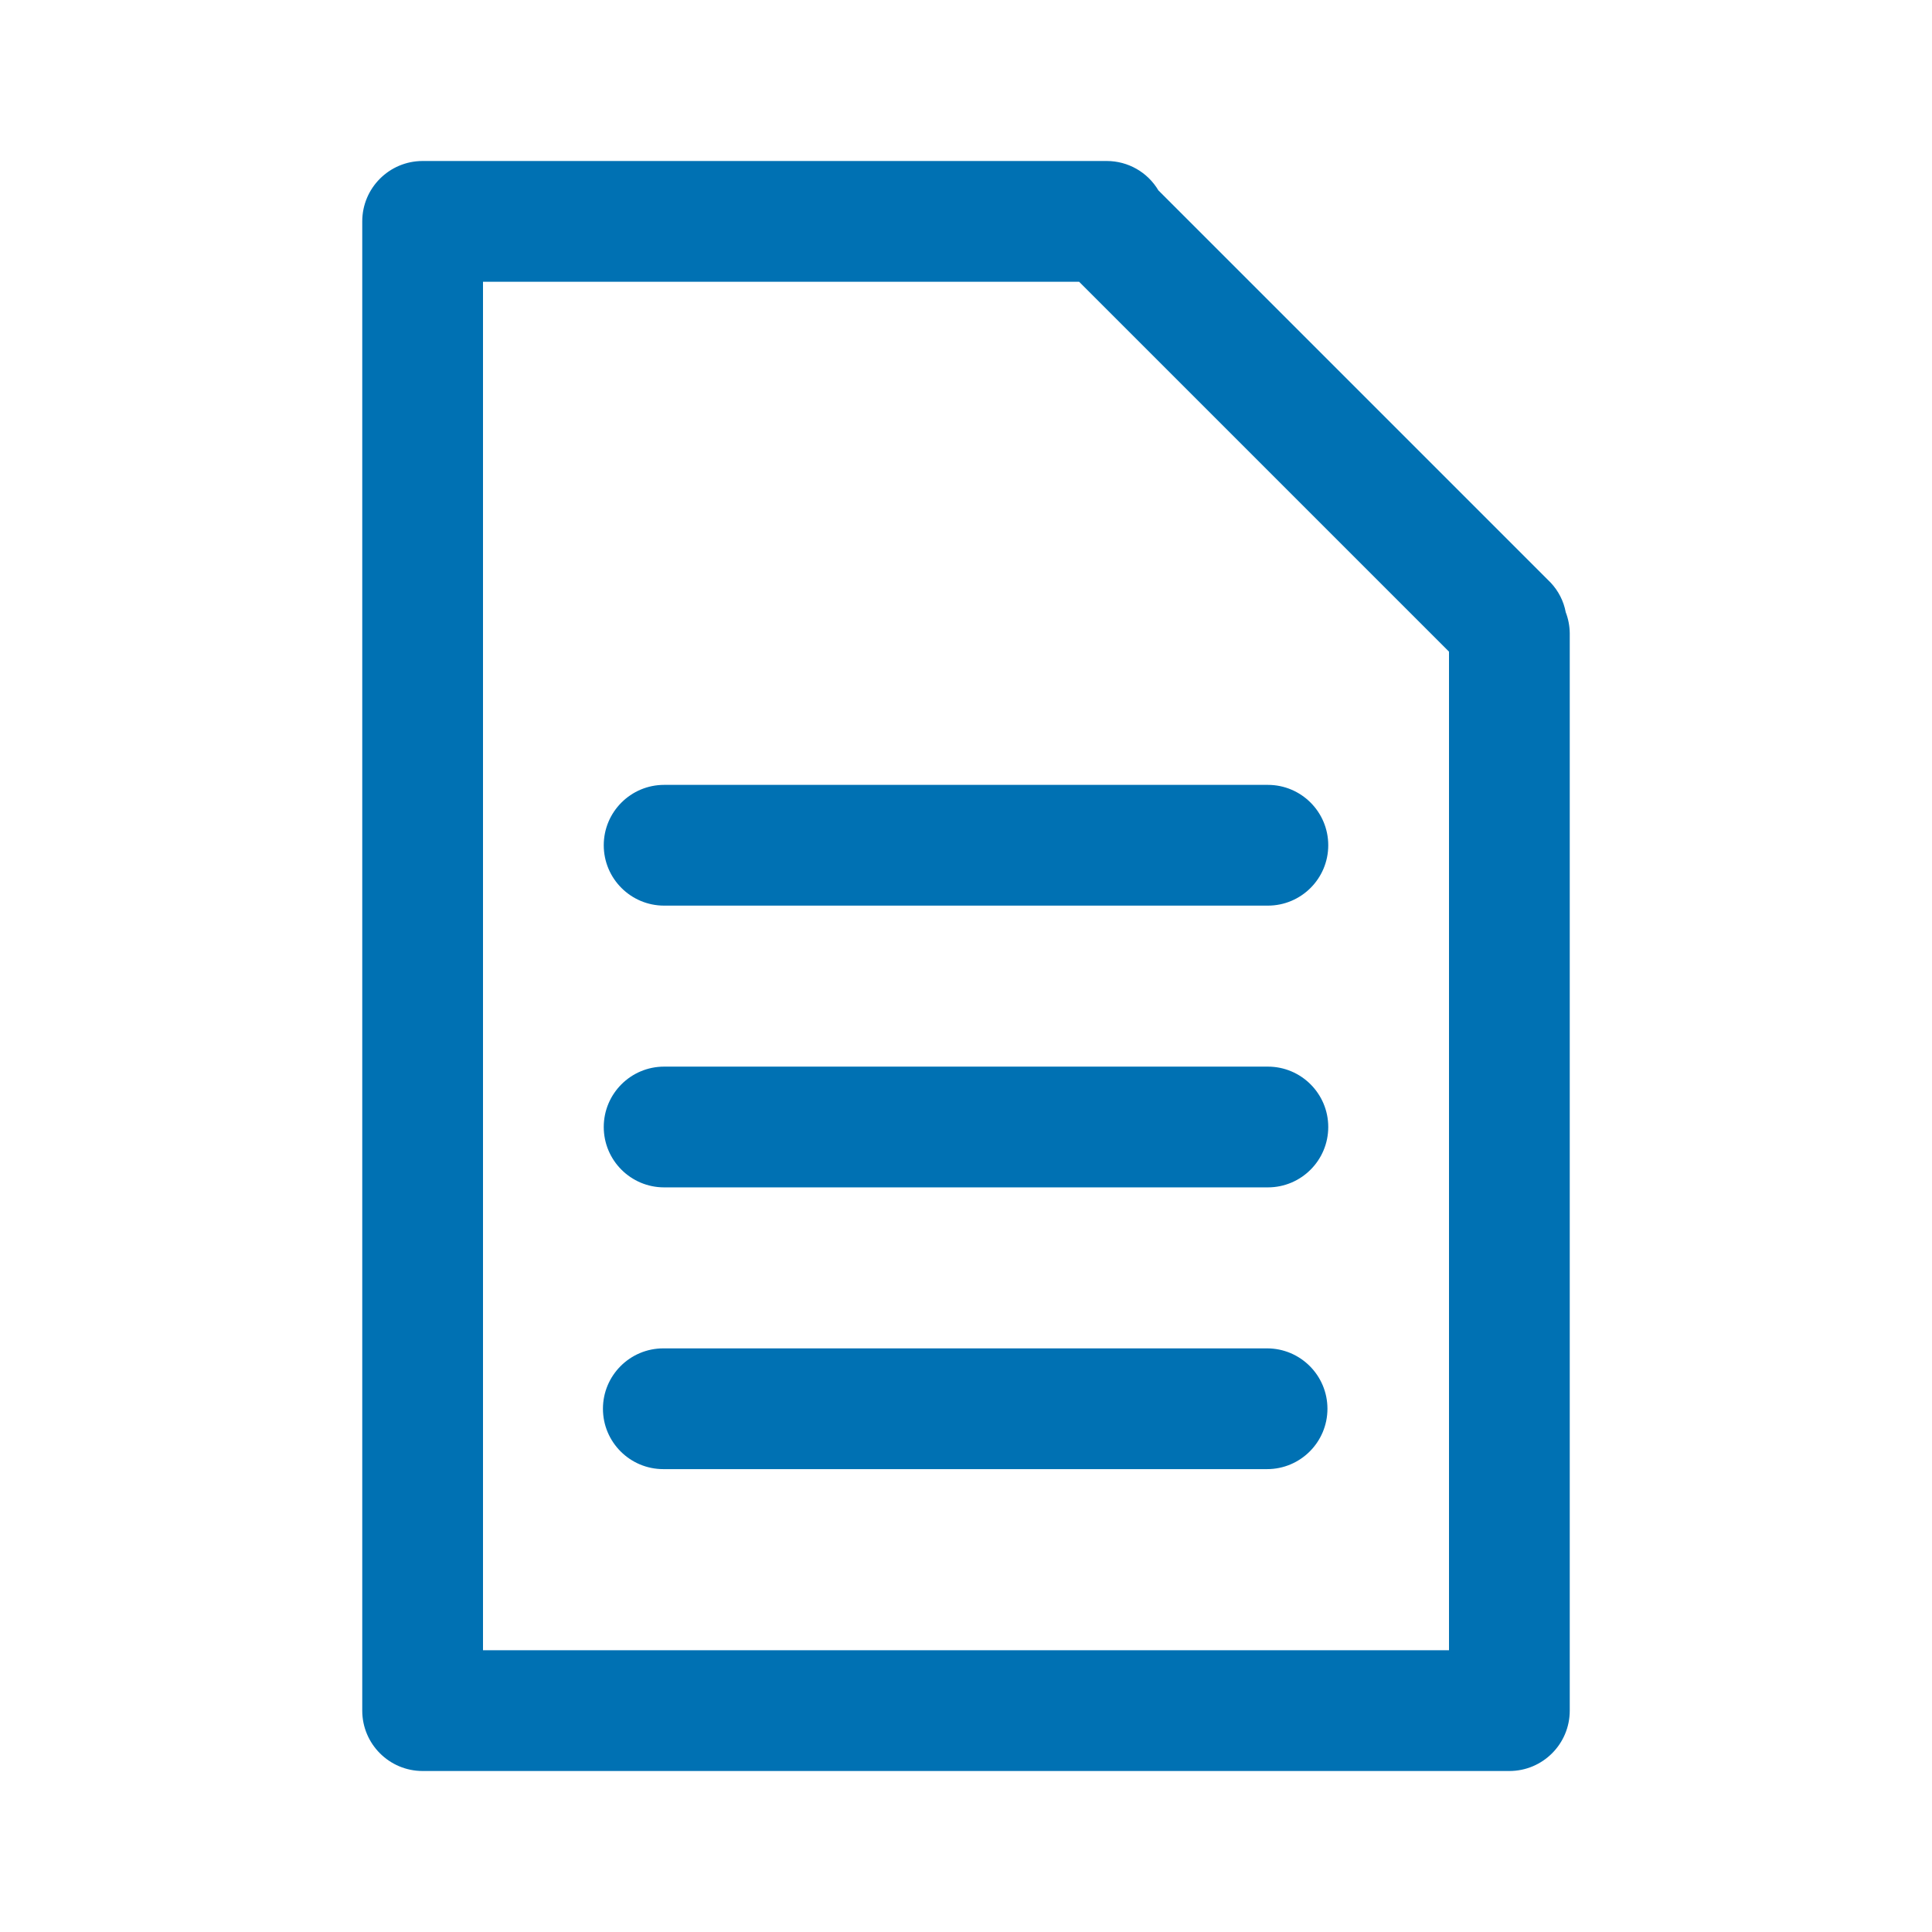 <?xml version="1.0" encoding="UTF-8"?>
<svg width="48px" height="48px" viewBox="0 0 48 48" version="1.1" xmlns="http://www.w3.org/2000/svg" xmlns:xlink="http://www.w3.org/1999/xlink">
    <title>Document</title>
    <g id="Document" stroke="none" stroke-width="1" fill="none" fill-rule="evenodd">
        <path d="M27.5,4 C28.026,4.001 28.512,4.278 28.78,4.73 L28.78,4.73 L38.53,14.48 C38.72,14.683 38.849,14.936 38.9,15.21 C38.964,15.376 38.998,15.552 39,15.73 L39,15.73 L39,42.5 C39,43.328 38.328,44 37.5,44 L37.5,44 L10.5,44 C9.672,44 9,43.328 9,42.5 L9,42.5 L9,5.5 C9,4.672 9.672,4 10.5,4 L10.5,4 Z M26.81,7 L12,7 L12,41 L36,41 L36,16.19 L26.81,7 Z M31.48,33.5 C32.308,33.5 32.98,34.172 32.98,35 C32.98,35.828 32.308,36.5 31.48,36.5 L31.48,36.5 L16.48,36.5 C15.652,36.5 14.98,35.828 14.98,35 C14.98,34.172 15.652,33.5 16.48,33.5 L16.48,33.5 Z M31.5,26.5 C32.328,26.5 33,27.172 33,28 C33,28.828 32.328,29.5 31.5,29.5 L31.5,29.5 L16.5,29.5 C15.672,29.5 15,28.828 15,28 C15,27.172 15.672,26.5 16.5,26.5 L16.5,26.5 Z M31.5,19.5 C32.328,19.5 33,20.172 33,21 C33,21.828 32.328,22.5 31.5,22.5 L31.5,22.5 L16.5,22.5 C15.672,22.5 15,21.828 15,21 C15,20.172 15.672,19.5 16.5,19.5 L16.5,19.5 Z" id="document" fill="#0071B3"></path>
    </g>
</svg>